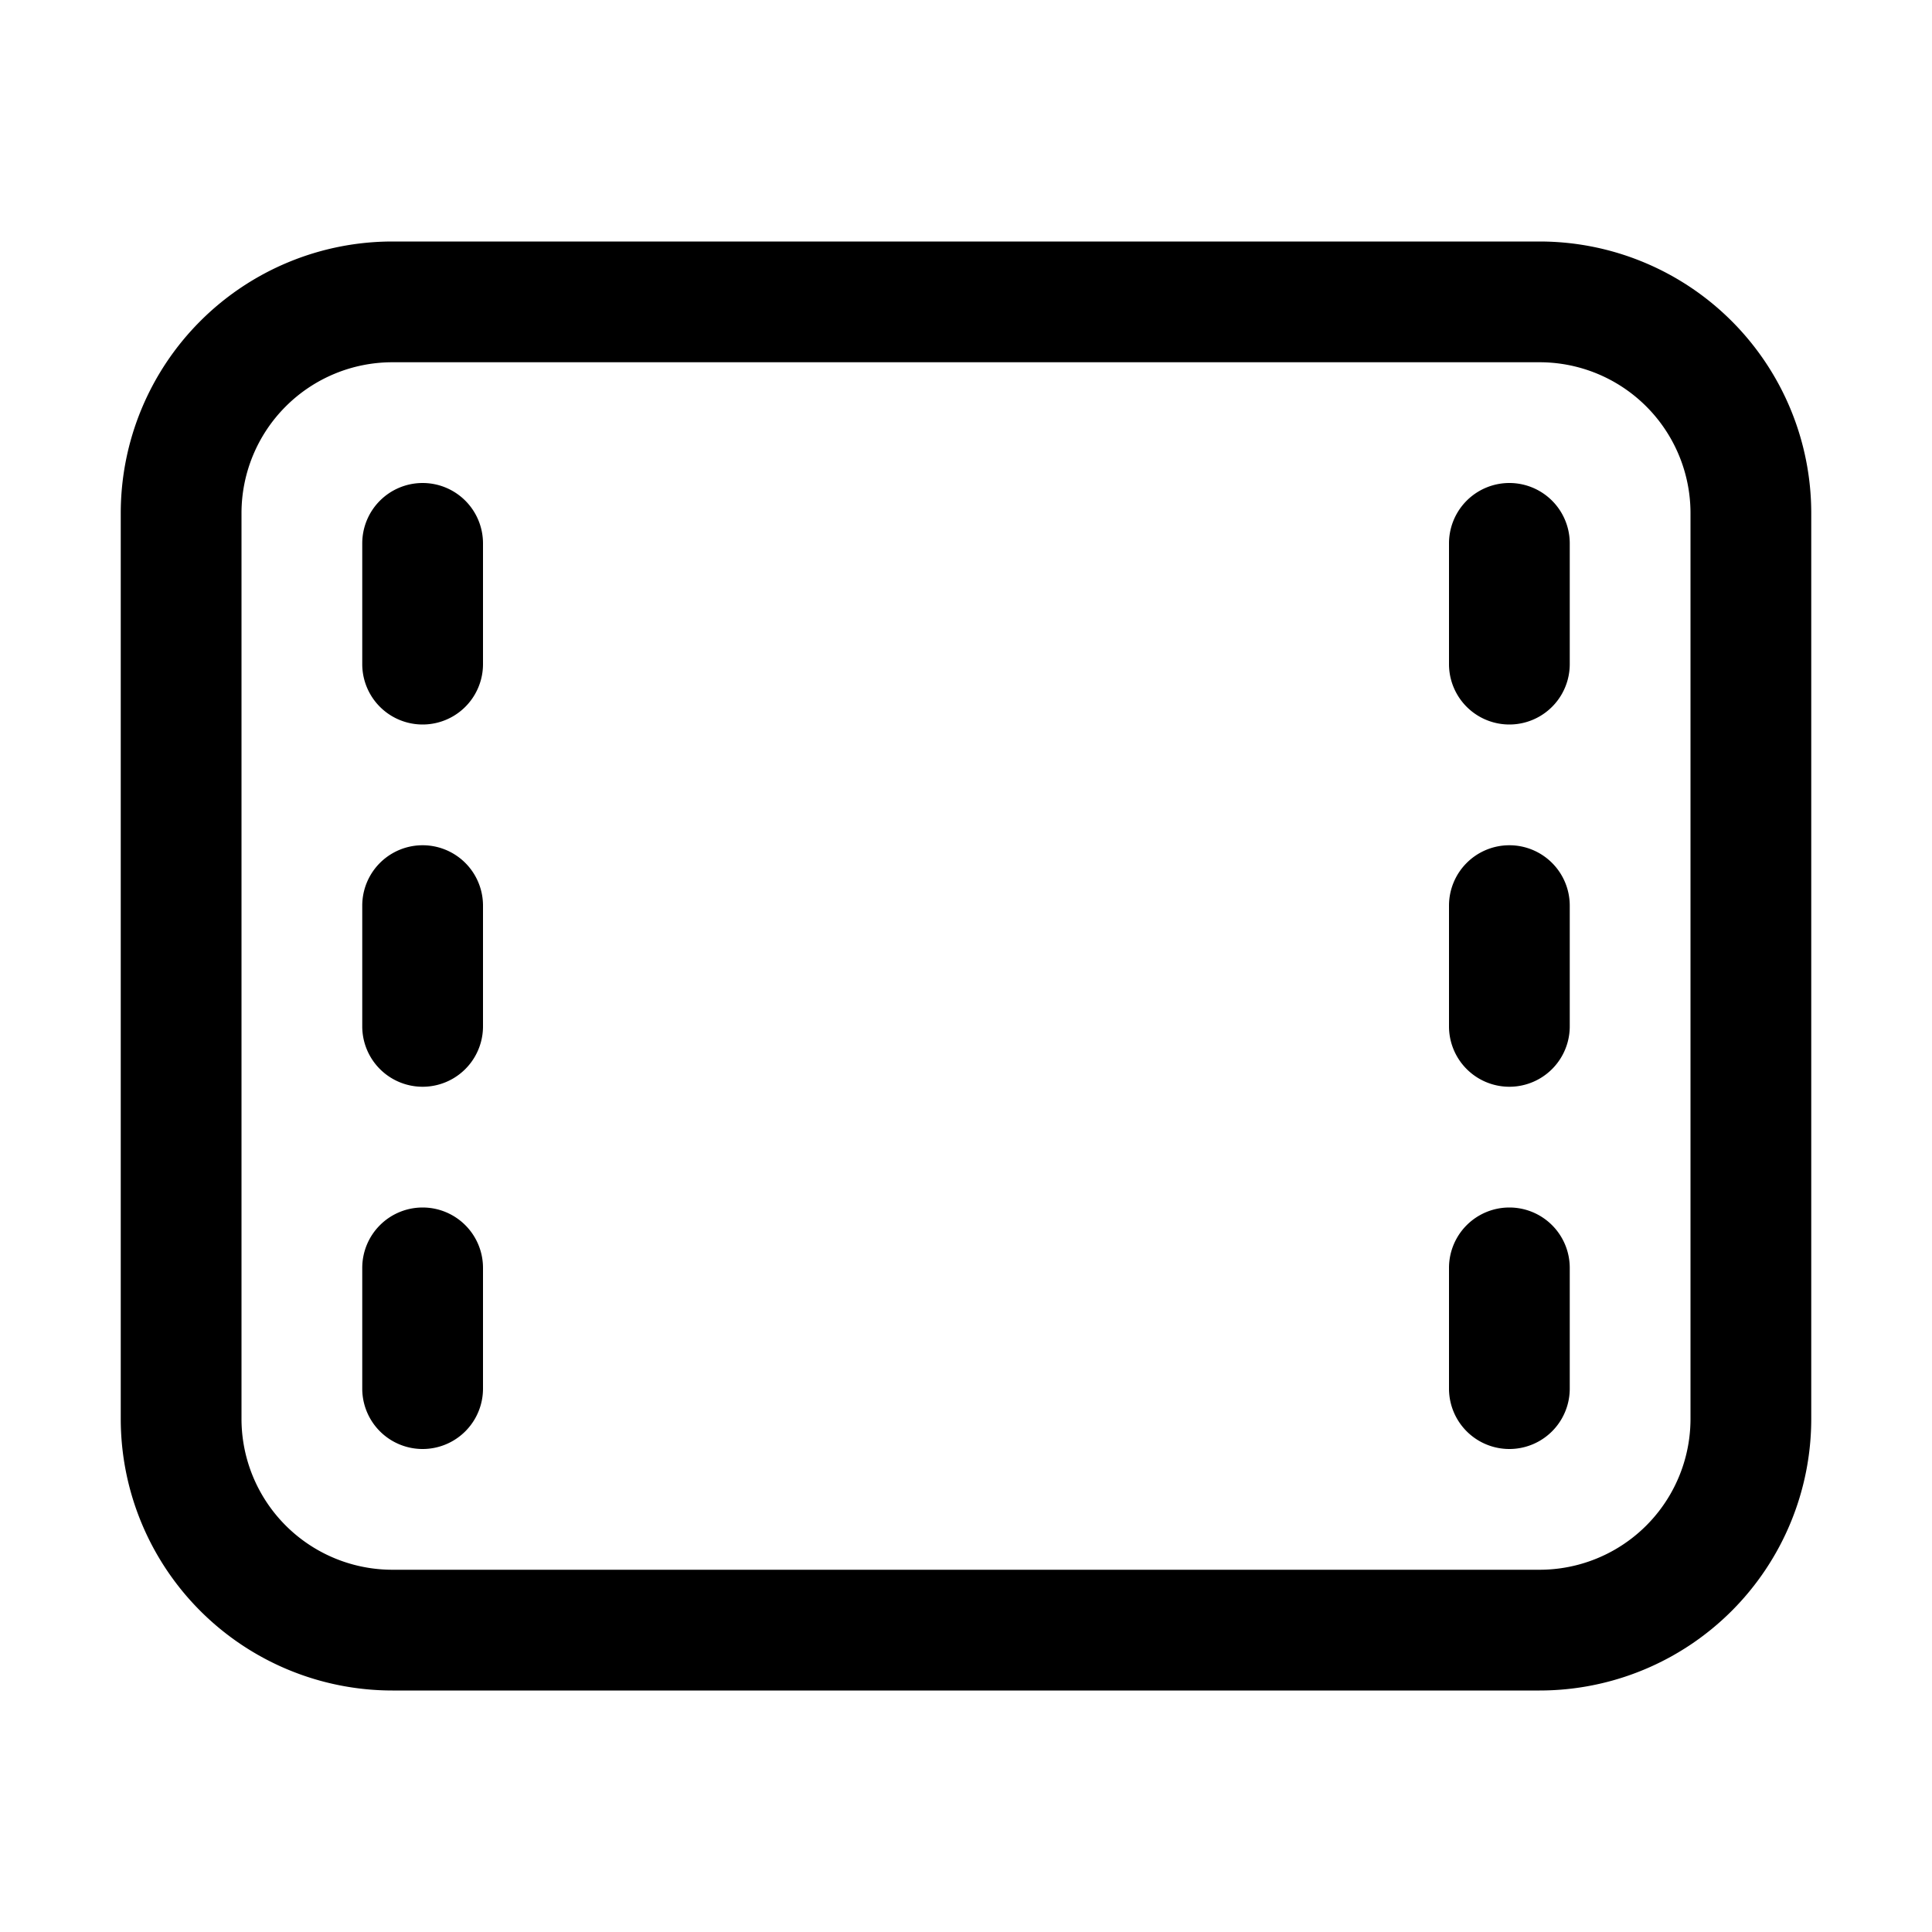 <svg xmlns="http://www.w3.org/2000/svg" xmlns:xlink="http://www.w3.org/1999/xlink" width="32" height="32" viewBox="0 0 32 32"><path fill="currentColor" d="M2 8.5A4.5 4.5 0 0 1 6.5 4h19A4.5 4.5 0 0 1 30 8.5v15a4.5 4.5 0 0 1-4.5 4.5h-19A4.5 4.5 0 0 1 2 23.5v-15ZM6.5 6A2.5 2.5 0 0 0 4 8.5v15A2.5 2.5 0 0 0 6.5 26h19a2.5 2.5 0 0 0 2.5-2.5v-15A2.5 2.5 0 0 0 25.5 6h-19ZM24 9a1 1 0 1 1 2 0v2a1 1 0 1 1-2 0V9Zm1 5a1 1 0 0 0-1 1v2a1 1 0 1 0 2 0v-2a1 1 0 0 0-1-1Zm-1 7a1 1 0 1 1 2 0v2a1 1 0 1 1-2 0v-2ZM7 8a1 1 0 0 0-1 1v2a1 1 0 1 0 2 0V9a1 1 0 0 0-1-1Zm-1 7a1 1 0 1 1 2 0v2a1 1 0 1 1-2 0v-2Zm1 5a1 1 0 0 0-1 1v2a1 1 0 1 0 2 0v-2a1 1 0 0 0-1-1Z"/></svg>